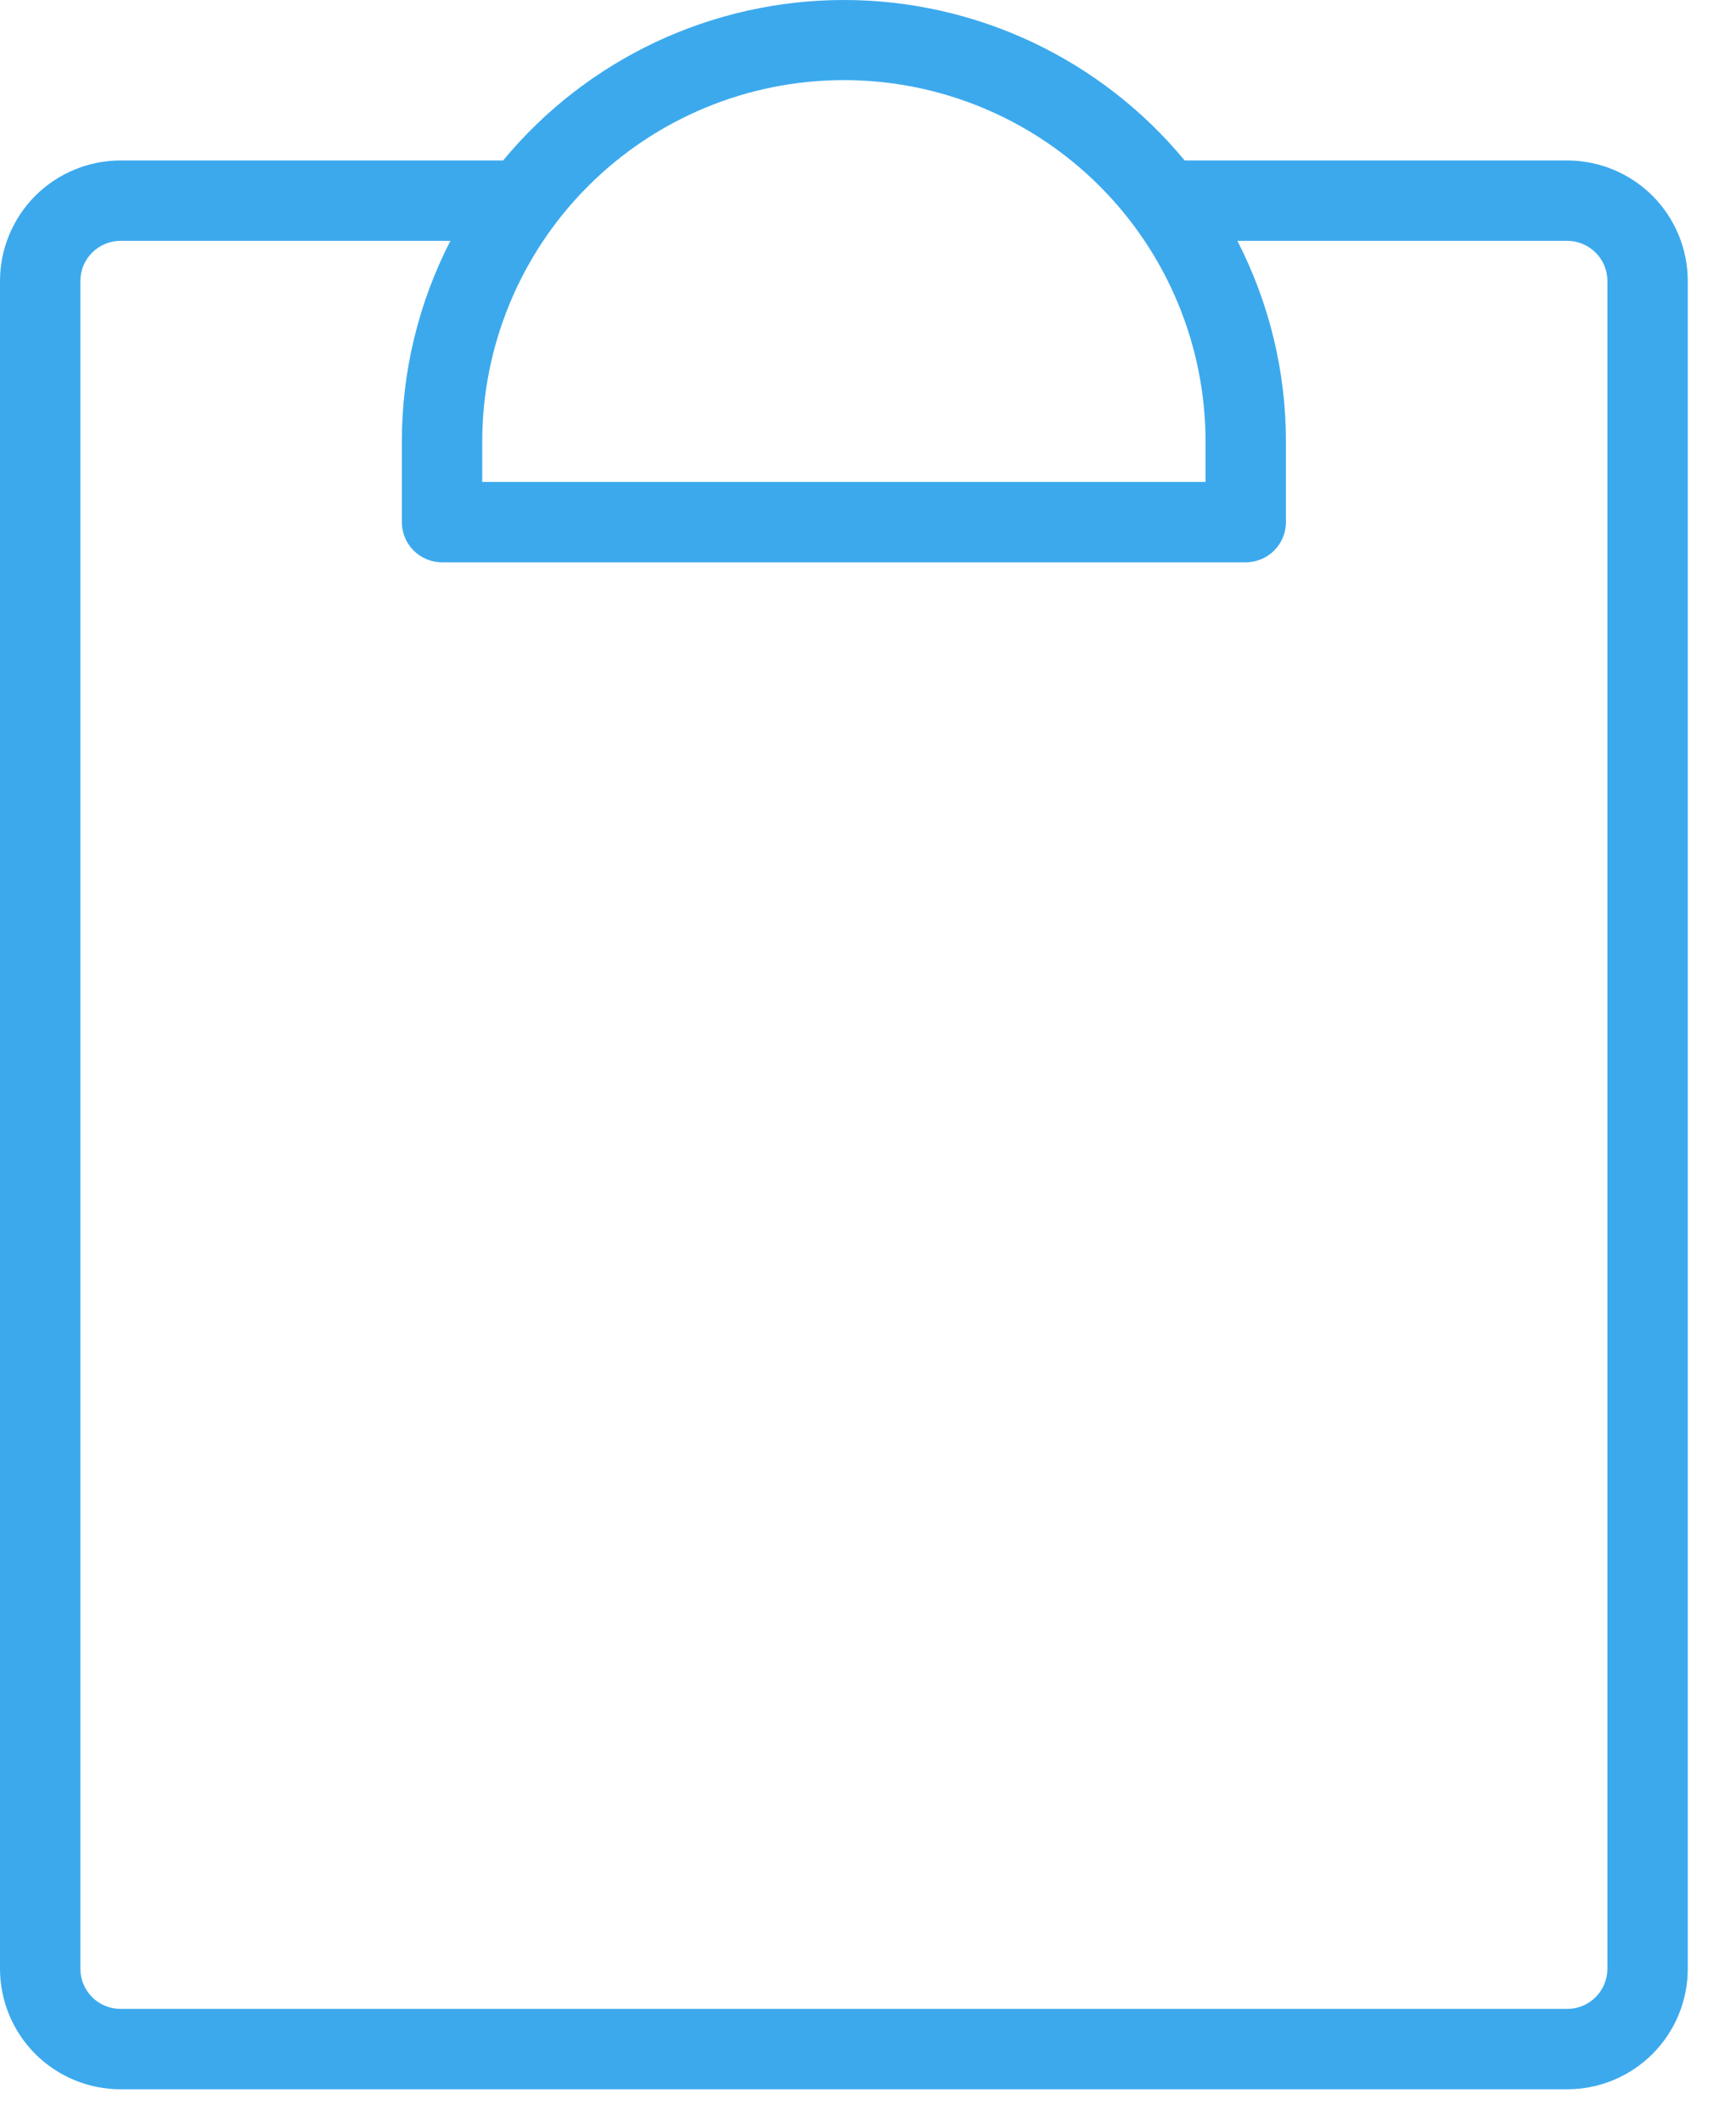 <svg width="27" height="33" viewBox="0 0 27 33" fill="none" xmlns="http://www.w3.org/2000/svg">
<path d="M24.375 2.496H18.425C17.78 1.715 16.97 1.087 16.054 0.655C15.138 0.224 14.138 0 13.125 0C12.112 0 11.112 0.224 10.196 0.655C9.28 1.087 8.47 1.715 7.825 2.496H1.875C1.378 2.496 0.901 2.694 0.549 3.045C0.198 3.397 0 3.874 0 4.371V30.621C0 31.118 0.198 31.595 0.549 31.947C0.901 32.298 1.378 32.496 1.875 32.496H24.375C24.872 32.496 25.349 32.298 25.701 31.947C26.052 31.595 26.25 31.118 26.25 30.621V4.371C26.25 3.874 26.052 3.397 25.701 3.045C25.349 2.694 24.872 2.496 24.375 2.496ZM13.125 1.246C14.617 1.246 16.048 1.839 17.102 2.894C18.157 3.948 18.75 5.379 18.75 6.871V7.496H7.5V6.871C7.5 5.379 8.093 3.948 9.148 2.894C10.202 1.839 11.633 1.246 13.125 1.246ZM25 30.621C25 30.787 24.934 30.946 24.817 31.063C24.7 31.18 24.541 31.246 24.375 31.246H1.875C1.709 31.246 1.55 31.18 1.433 31.063C1.316 30.946 1.25 30.787 1.25 30.621V4.371C1.25 4.205 1.316 4.046 1.433 3.929C1.55 3.812 1.709 3.746 1.875 3.746H7.005C6.508 4.713 6.249 5.784 6.25 6.871V8.121C6.25 8.287 6.316 8.446 6.433 8.563C6.55 8.68 6.709 8.746 6.875 8.746H19.375C19.541 8.746 19.7 8.68 19.817 8.563C19.934 8.446 20 8.287 20 8.121V6.871C20.001 5.784 19.742 4.713 19.245 3.746H24.375C24.541 3.746 24.7 3.812 24.817 3.929C24.934 4.046 25 4.205 25 4.371V30.621Z" fill="#3CA9ED"/>
</svg>

